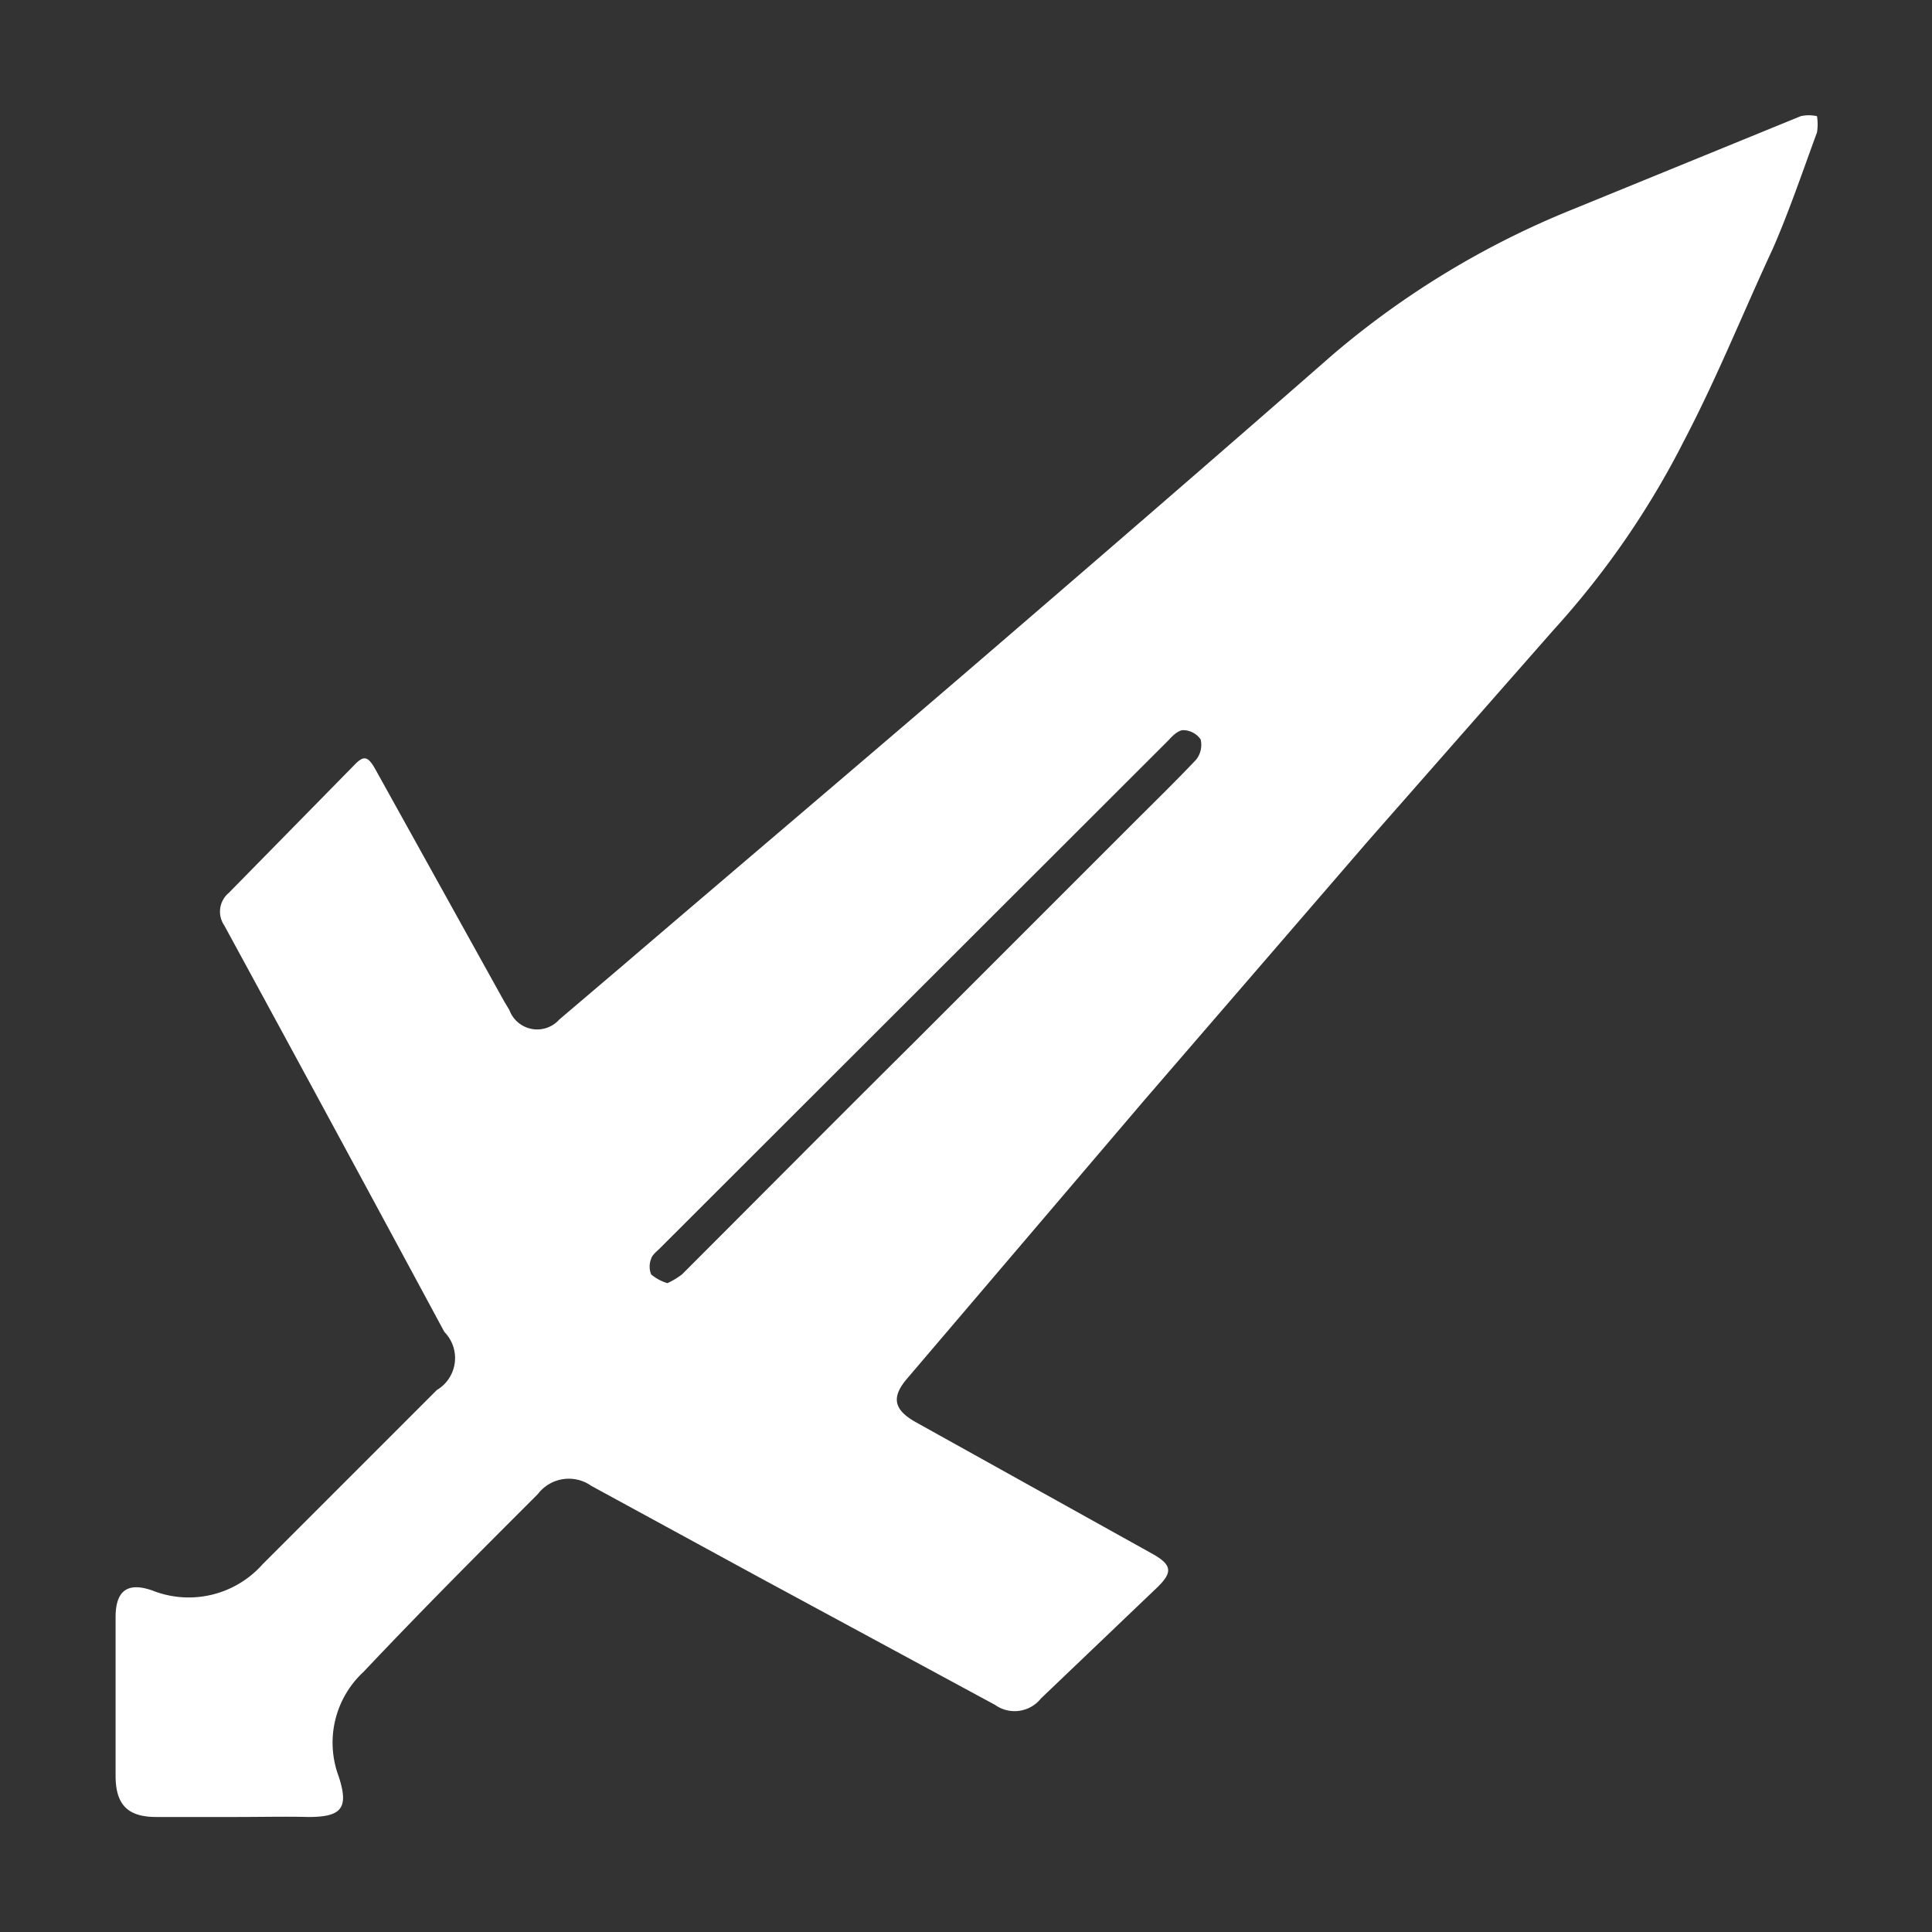 <svg id="f528bc63-b4bc-451b-902e-c97726454905" data-name="圖層 1" xmlns="http://www.w3.org/2000/svg" viewBox="0 0 33.26 33.26"><rect x="0" y="0" width="33.26" height="33.26" fill="#333333" stroke="none"/><defs><style>.ab40699b-8ea5-4e94-847d-0a63cb224f7c{fill:#fff;}</style></defs><path class="ab40699b-8ea5-4e94-847d-0a63cb224f7c" d="M4.07,31.28H2.69c-.49,0-.7-.21-.7-.71q0-1.37,0-2.73c0-.45.2-.61.63-.46a1.7,1.7,0,0,0,1.9-.45l3-3a.64.64,0,0,0,.13-1q-1.89-3.51-3.79-7a.42.42,0,0,1,.08-.56l2.15-2.19c.17-.18.24-.17.37.06l2.22,4,.09.15a.51.51,0,0,0,.86.16l1.07-.91c2.08-1.78,4.17-3.55,6.25-5.34s4-3.45,6-5.2a15,15,0,0,1,4.11-2.49L31,2a.64.64,0,0,1,.28,0,.88.88,0,0,1,0,.28c-.25.68-.48,1.36-.76,2C30,5.4,29.56,6.5,29,7.57a14.74,14.74,0,0,1-2.26,3.28l-3.19,3.63-3.85,4.46-4.09,4.8c-.27.32-.22.53.15.74l4.08,2.27c.34.19.35.32.08.58l-2,1.91a.58.58,0,0,1-.79.11l-4.05-2.19-2.9-1.58a.67.67,0,0,0-.92.14c-1,1-2,2-3,3.06a1.66,1.66,0,0,0-.43,1.8c.18.55.05.7-.52.7C4.91,31.27,4.49,31.28,4.07,31.28Zm7.42-9.19a1.37,1.37,0,0,0,.25-.15c1.35-1.35,2.69-2.7,4-4l3.75-3.75c.37-.37.74-.73,1.1-1.11a.41.41,0,0,0,.08-.35.37.37,0,0,0-.3-.16c-.08,0-.18.09-.25.17l-8.77,8.76c-.05.05-.12.1-.14.17a.36.36,0,0,0,0,.27A.78.78,0,0,0,11.49,22.09Z"/></svg>